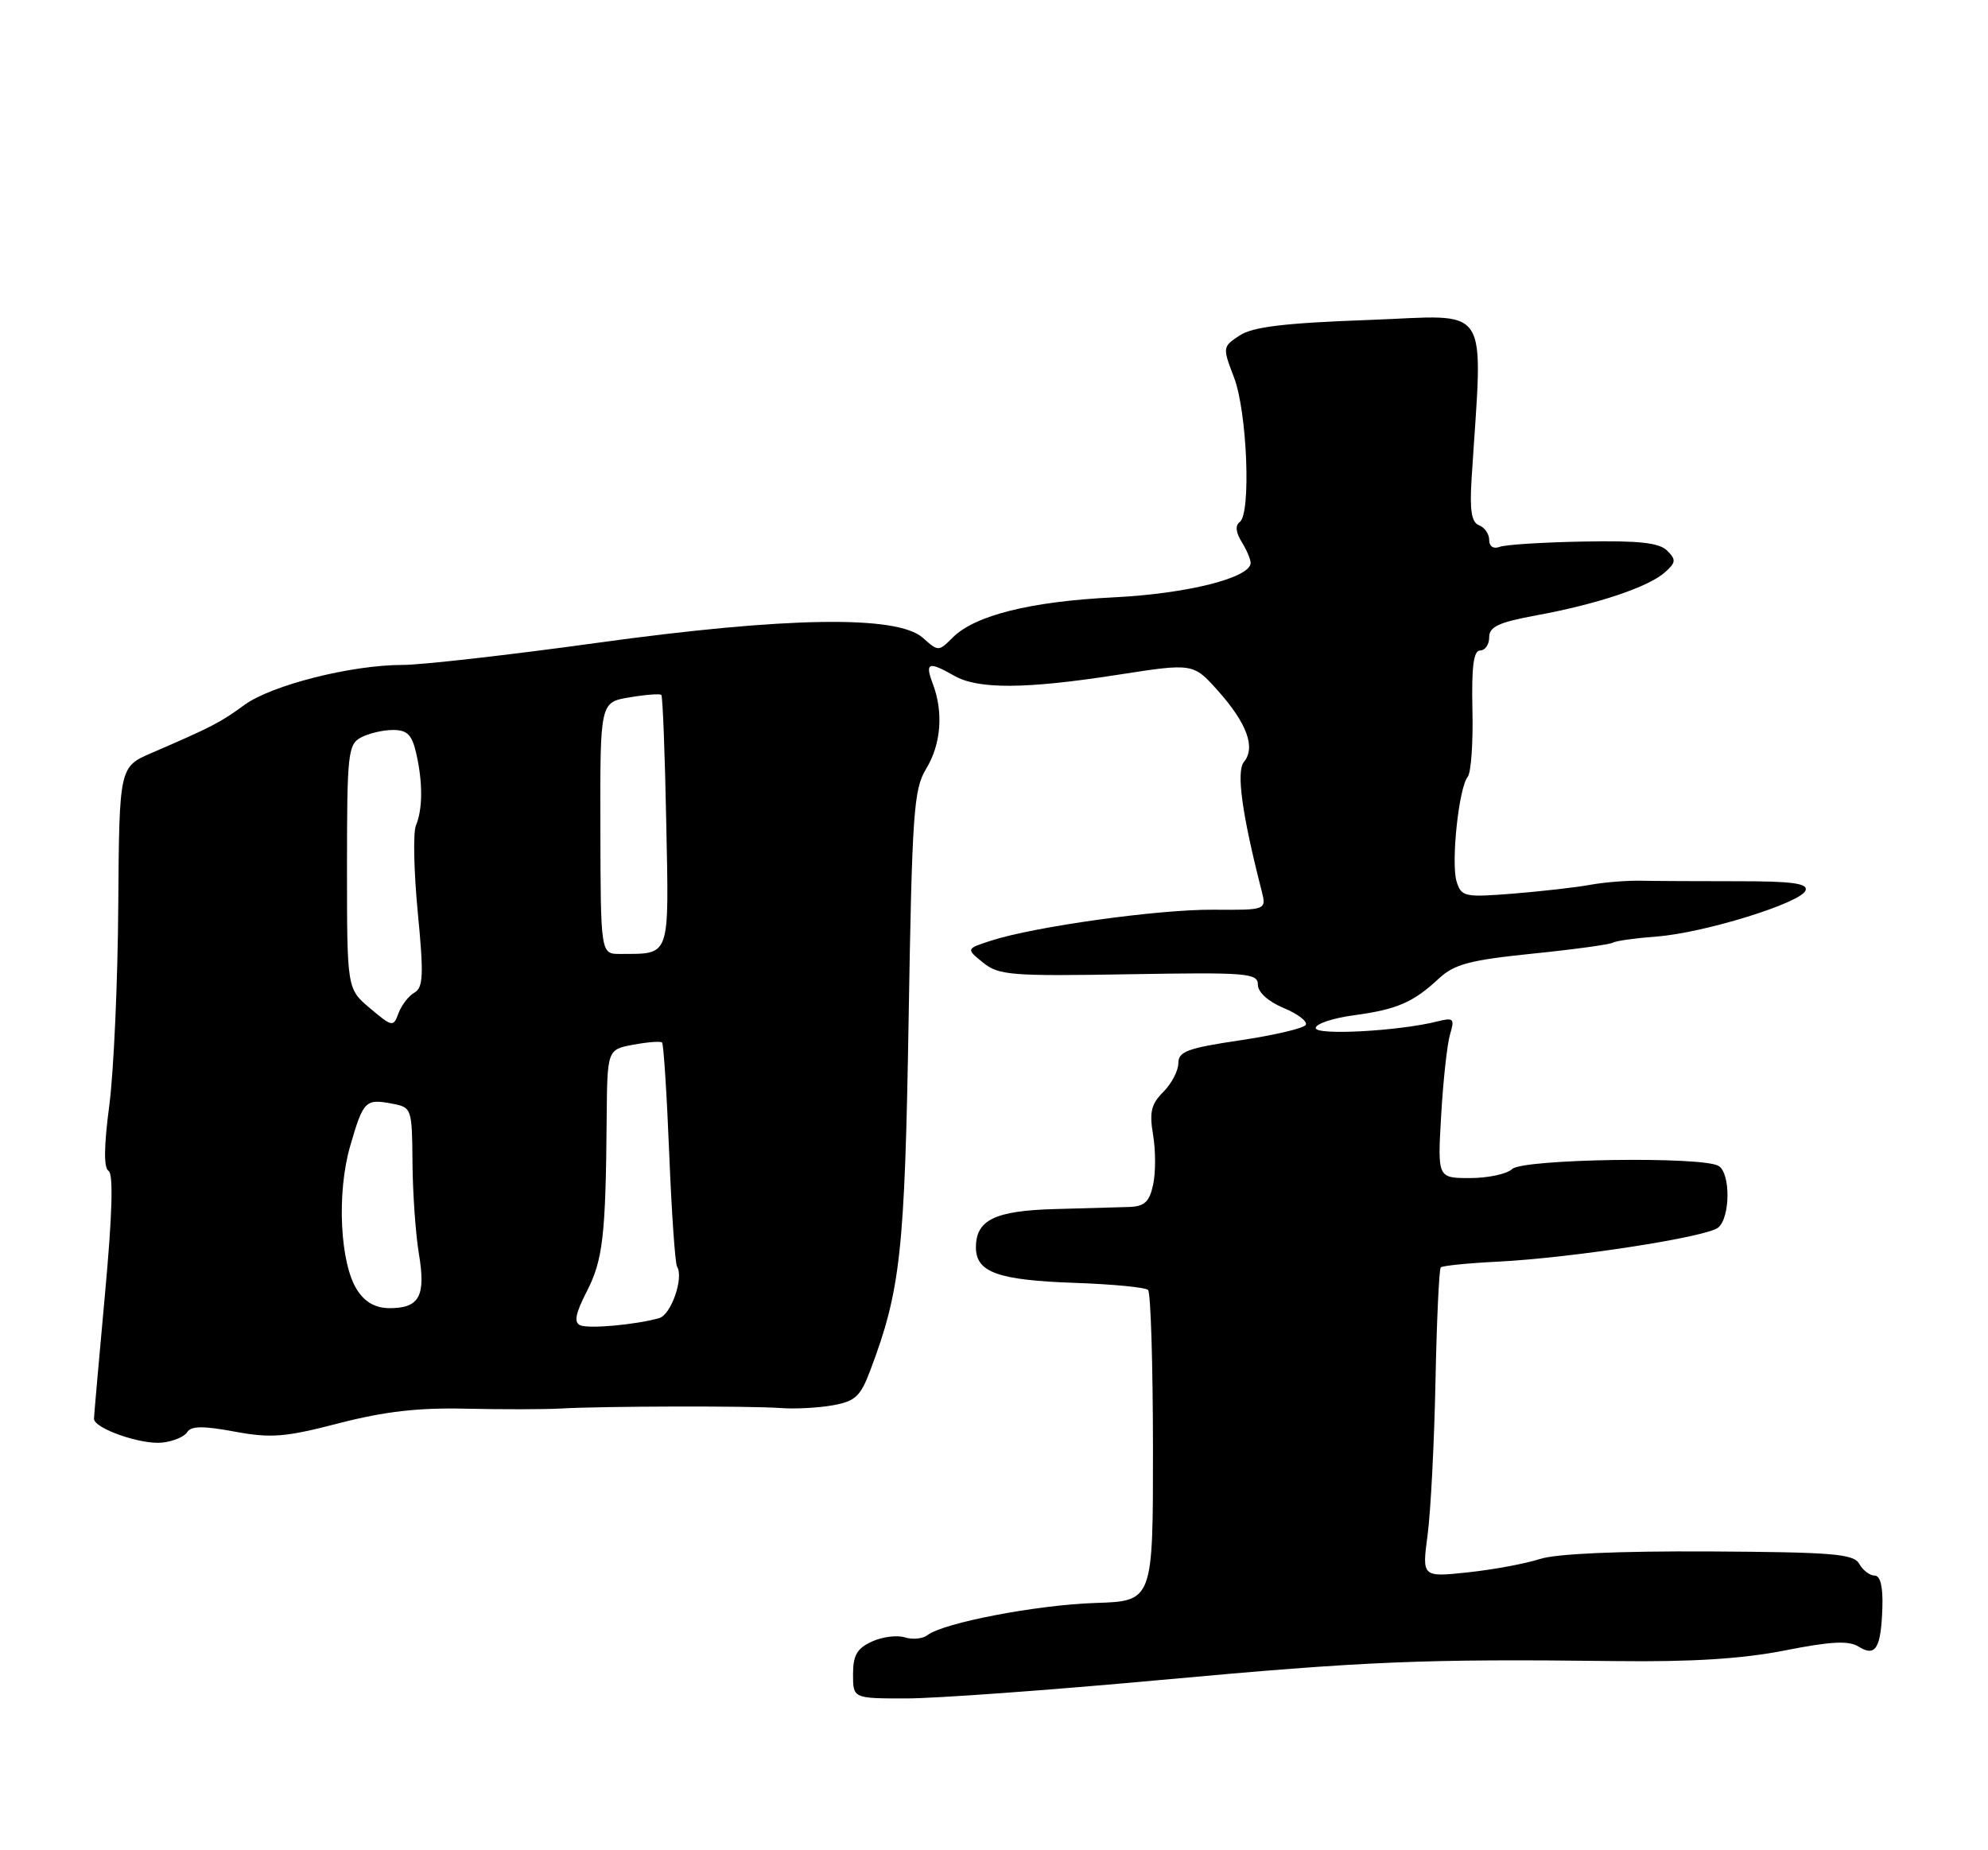<?xml version="1.0" encoding="UTF-8" standalone="no"?>
<!DOCTYPE svg PUBLIC "-//W3C//DTD SVG 1.1//EN" "http://www.w3.org/Graphics/SVG/1.1/DTD/svg11.dtd" >
<svg xmlns="http://www.w3.org/2000/svg" xmlns:xlink="http://www.w3.org/1999/xlink" version="1.1" viewBox="0 0 275 256">
 <g >
 <path fill="currentColor"
d=" M 160.60 232.44 C 188.96 229.84 196.81 229.51 223.50 229.83 C 234.05 229.96 240.99 229.52 246.90 228.36 C 253.27 227.10 255.73 226.97 257.10 227.83 C 259.46 229.30 260.20 228.08 260.39 222.40 C 260.48 219.53 260.11 218.00 259.32 218.00 C 258.65 218.00 257.69 217.27 257.20 216.39 C 256.42 214.99 253.59 214.76 236.40 214.66 C 223.77 214.60 215.22 214.98 213.00 215.71 C 211.07 216.34 206.62 217.17 203.10 217.55 C 196.70 218.23 196.70 218.23 197.48 212.37 C 197.91 209.14 198.40 199.59 198.57 191.15 C 198.74 182.70 199.07 175.60 199.30 175.36 C 199.54 175.13 203.05 174.77 207.12 174.57 C 217.43 174.05 236.08 171.17 237.68 169.85 C 239.35 168.46 239.41 162.38 237.75 161.33 C 235.60 159.97 210.67 160.34 209.18 161.75 C 208.45 162.44 205.83 163.00 203.35 163.00 C 198.85 163.00 198.85 163.00 199.36 154.25 C 199.64 149.44 200.19 144.42 200.59 143.10 C 201.24 140.93 201.08 140.76 198.82 141.33 C 193.48 142.67 182.00 143.29 182.00 142.24 C 182.00 141.66 184.36 140.87 187.25 140.48 C 193.26 139.67 195.47 138.71 199.04 135.39 C 201.17 133.41 203.30 132.84 211.98 131.95 C 217.70 131.37 222.70 130.68 223.11 130.43 C 223.52 130.18 226.24 129.80 229.17 129.58 C 235.75 129.08 249.20 124.91 249.77 123.19 C 250.09 122.22 247.86 121.92 240.35 121.93 C 234.93 121.93 228.93 121.90 227.00 121.86 C 225.07 121.82 221.93 122.07 220.00 122.42 C 218.07 122.78 213.28 123.32 209.35 123.64 C 202.61 124.18 202.16 124.08 201.50 122.00 C 200.69 119.44 201.79 108.99 203.03 107.48 C 203.49 106.91 203.79 102.75 203.68 98.23 C 203.55 92.21 203.84 90.00 204.75 90.00 C 205.44 90.00 206.00 89.18 206.00 88.17 C 206.00 86.71 207.32 86.10 212.58 85.13 C 220.96 83.59 228.00 81.23 230.28 79.21 C 231.84 77.83 231.88 77.45 230.62 76.19 C 229.51 75.09 226.74 74.78 219.01 74.93 C 213.43 75.03 208.22 75.36 207.43 75.67 C 206.58 75.99 206.00 75.60 206.00 74.71 C 206.00 73.89 205.37 72.97 204.60 72.68 C 203.56 72.28 203.29 70.64 203.56 66.32 C 205.13 41.43 206.55 43.64 189.38 44.27 C 177.70 44.69 173.31 45.22 171.49 46.41 C 169.11 47.97 169.10 48.04 170.71 52.25 C 172.52 57.00 173.08 71.08 171.50 72.22 C 170.85 72.69 170.94 73.64 171.75 74.96 C 172.44 76.07 173.00 77.38 173.00 77.88 C 173.00 79.94 164.23 82.15 154.06 82.65 C 142.54 83.22 134.86 85.14 131.79 88.21 C 129.84 90.16 129.79 90.16 127.66 88.25 C 124.11 85.09 108.76 85.33 82.50 88.96 C 70.40 90.63 58.34 92.00 55.70 92.00 C 48.60 92.00 37.55 94.80 33.79 97.55 C 30.49 99.97 29.30 100.58 21.00 104.17 C 16.50 106.11 16.50 106.11 16.36 125.30 C 16.29 135.86 15.73 148.30 15.12 152.94 C 14.37 158.62 14.34 161.59 15.02 162.01 C 15.70 162.43 15.53 168.10 14.52 179.07 C 13.69 188.11 13.01 195.86 13.00 196.30 C 13.00 197.64 19.51 199.92 22.44 199.60 C 23.95 199.44 25.51 198.79 25.90 198.15 C 26.44 197.29 28.10 197.27 32.45 198.08 C 37.50 199.01 39.43 198.86 46.89 196.92 C 53.22 195.29 57.88 194.75 64.50 194.91 C 69.45 195.02 75.30 195.01 77.50 194.89 C 83.30 194.55 103.90 194.51 108.00 194.82 C 109.92 194.97 113.14 194.80 115.15 194.45 C 118.30 193.89 119.02 193.23 120.37 189.65 C 124.58 178.51 125.16 173.21 125.69 141.00 C 126.17 112.41 126.39 109.21 128.11 106.38 C 130.19 102.96 130.53 98.53 129.02 94.57 C 127.92 91.66 128.44 91.47 132.00 93.50 C 135.31 95.39 141.86 95.35 154.59 93.37 C 165.06 91.74 165.06 91.74 168.52 95.62 C 172.50 100.09 173.71 103.44 172.08 105.41 C 170.99 106.72 171.79 112.59 174.51 123.21 C 175.20 125.92 175.20 125.92 167.85 125.87 C 160.26 125.81 143.11 128.20 137.06 130.16 C 133.63 131.28 133.63 131.28 135.99 133.19 C 138.15 134.94 139.85 135.08 156.17 134.80 C 172.55 134.52 174.00 134.64 174.00 136.24 C 174.00 137.28 175.42 138.57 177.57 139.47 C 179.54 140.29 180.91 141.34 180.62 141.81 C 180.33 142.28 176.24 143.24 171.54 143.94 C 164.27 145.02 163.00 145.49 163.00 147.10 C 163.00 148.15 162.07 149.93 160.92 151.08 C 159.24 152.76 158.97 153.88 159.51 157.05 C 159.87 159.20 159.87 162.30 159.51 163.93 C 159.00 166.30 158.31 166.93 156.18 167.00 C 154.71 167.05 150.08 167.18 145.90 167.29 C 137.61 167.52 135.00 168.79 135.00 172.59 C 135.00 176.04 138.04 177.13 148.67 177.50 C 153.89 177.68 158.45 178.12 158.81 178.48 C 159.18 178.84 159.48 188.68 159.49 200.34 C 159.50 221.54 159.50 221.54 151.50 221.79 C 143.41 222.06 130.51 224.53 128.30 226.24 C 127.64 226.75 126.23 226.89 125.16 226.55 C 124.10 226.21 122.05 226.47 120.61 227.13 C 118.55 228.07 118.00 229.03 118.00 231.66 C 118.00 235.00 118.00 235.00 125.35 235.00 C 129.40 235.00 145.26 233.85 160.60 232.44 Z  M 80.27 183.37 C 79.36 182.98 79.60 181.74 81.18 178.67 C 83.40 174.33 83.79 170.98 83.92 154.86 C 84.00 145.22 84.00 145.22 87.60 144.55 C 89.58 144.18 91.38 144.04 91.59 144.25 C 91.79 144.46 92.24 151.35 92.57 159.55 C 92.90 167.75 93.39 174.82 93.66 175.26 C 94.61 176.80 92.84 181.92 91.18 182.38 C 87.91 183.30 81.48 183.88 80.27 183.37 Z  M 49.43 178.53 C 47.03 174.88 46.55 165.07 48.44 158.57 C 50.26 152.28 50.55 152.00 54.26 152.71 C 56.96 153.22 57.00 153.36 57.06 160.87 C 57.09 165.06 57.49 170.75 57.95 173.50 C 58.92 179.33 58.02 181.00 53.90 181.00 C 51.97 181.00 50.52 180.20 49.43 178.53 Z  M 51.19 139.51 C 48.00 136.82 48.00 136.82 48.00 119.95 C 48.00 104.29 48.14 103.00 49.93 102.04 C 51.00 101.47 52.99 101.00 54.35 101.00 C 56.34 101.00 56.99 101.65 57.58 104.25 C 58.50 108.29 58.48 111.97 57.53 114.23 C 57.13 115.18 57.25 120.58 57.79 126.23 C 58.63 134.90 58.55 136.63 57.33 137.34 C 56.53 137.79 55.54 139.08 55.13 140.18 C 54.41 142.13 54.28 142.11 51.19 139.51 Z  M 83.05 114.59 C 83.01 97.17 83.01 97.17 87.07 96.49 C 89.31 96.11 91.29 95.96 91.48 96.15 C 91.67 96.34 91.98 104.24 92.16 113.70 C 92.54 132.74 92.81 131.95 85.80 131.99 C 83.09 132.00 83.09 132.00 83.05 114.59 Z "/>
</g>
</svg>